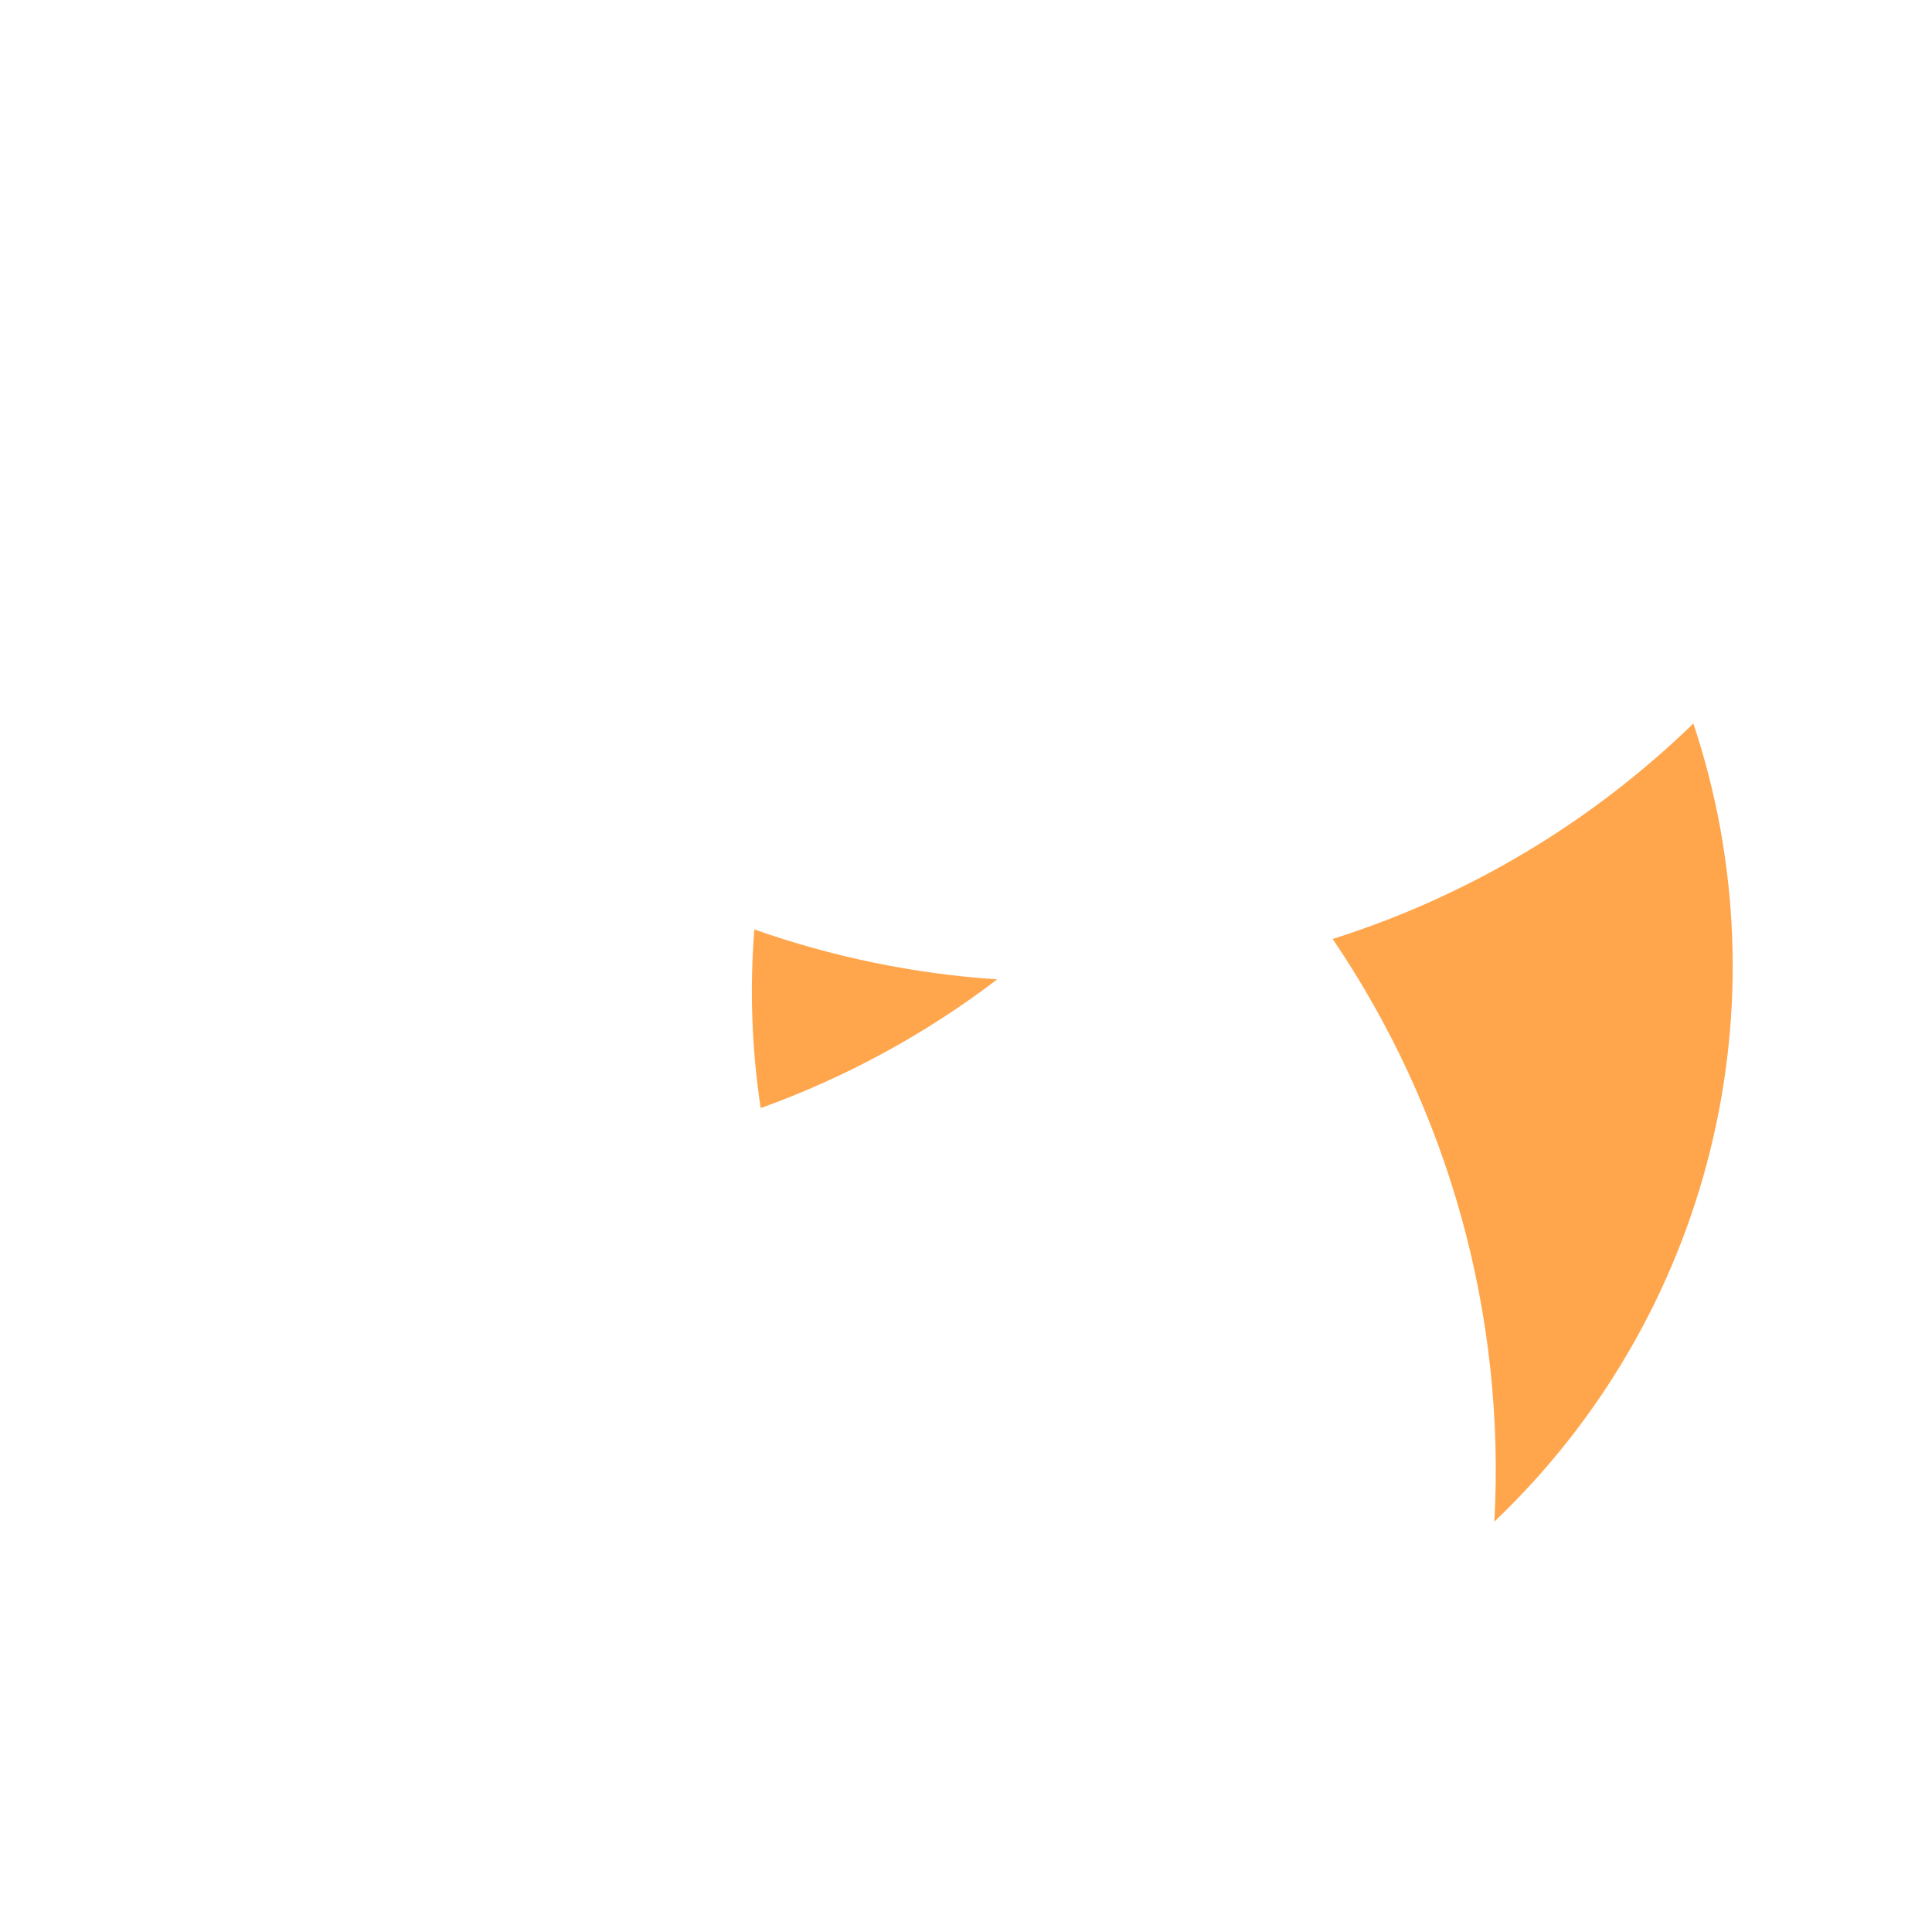 <svg id="Layer_1" style="enable-background:new 0 0 200 200;" version="1.1" viewBox="0 0 200 200" x="0px" xml:space="preserve" xmlns="http://www.w3.org/2000/svg" xmlns:xlink="http://www.w3.org/1999/xlink" y="0px"><path d="M103.233,101.384c-8.577-0.57-17.037-2.309-25.144-5.168c-0.493,6.169-0.272,12.375,0.656,18.494   C87.542,111.546,95.8,107.052,103.233,101.384z" style="fill:#FFA64D;"/><path d="M175.295,74.894c4.77,14.306,5.366,29.675,1.718,44.307c-3.648,14.633-11.39,27.923-22.318,38.315   c1.171-21.395-4.709-42.583-16.739-60.315C151.968,92.773,164.754,85.134,175.295,74.894z" style="fill:#FFA64D;"/></svg>